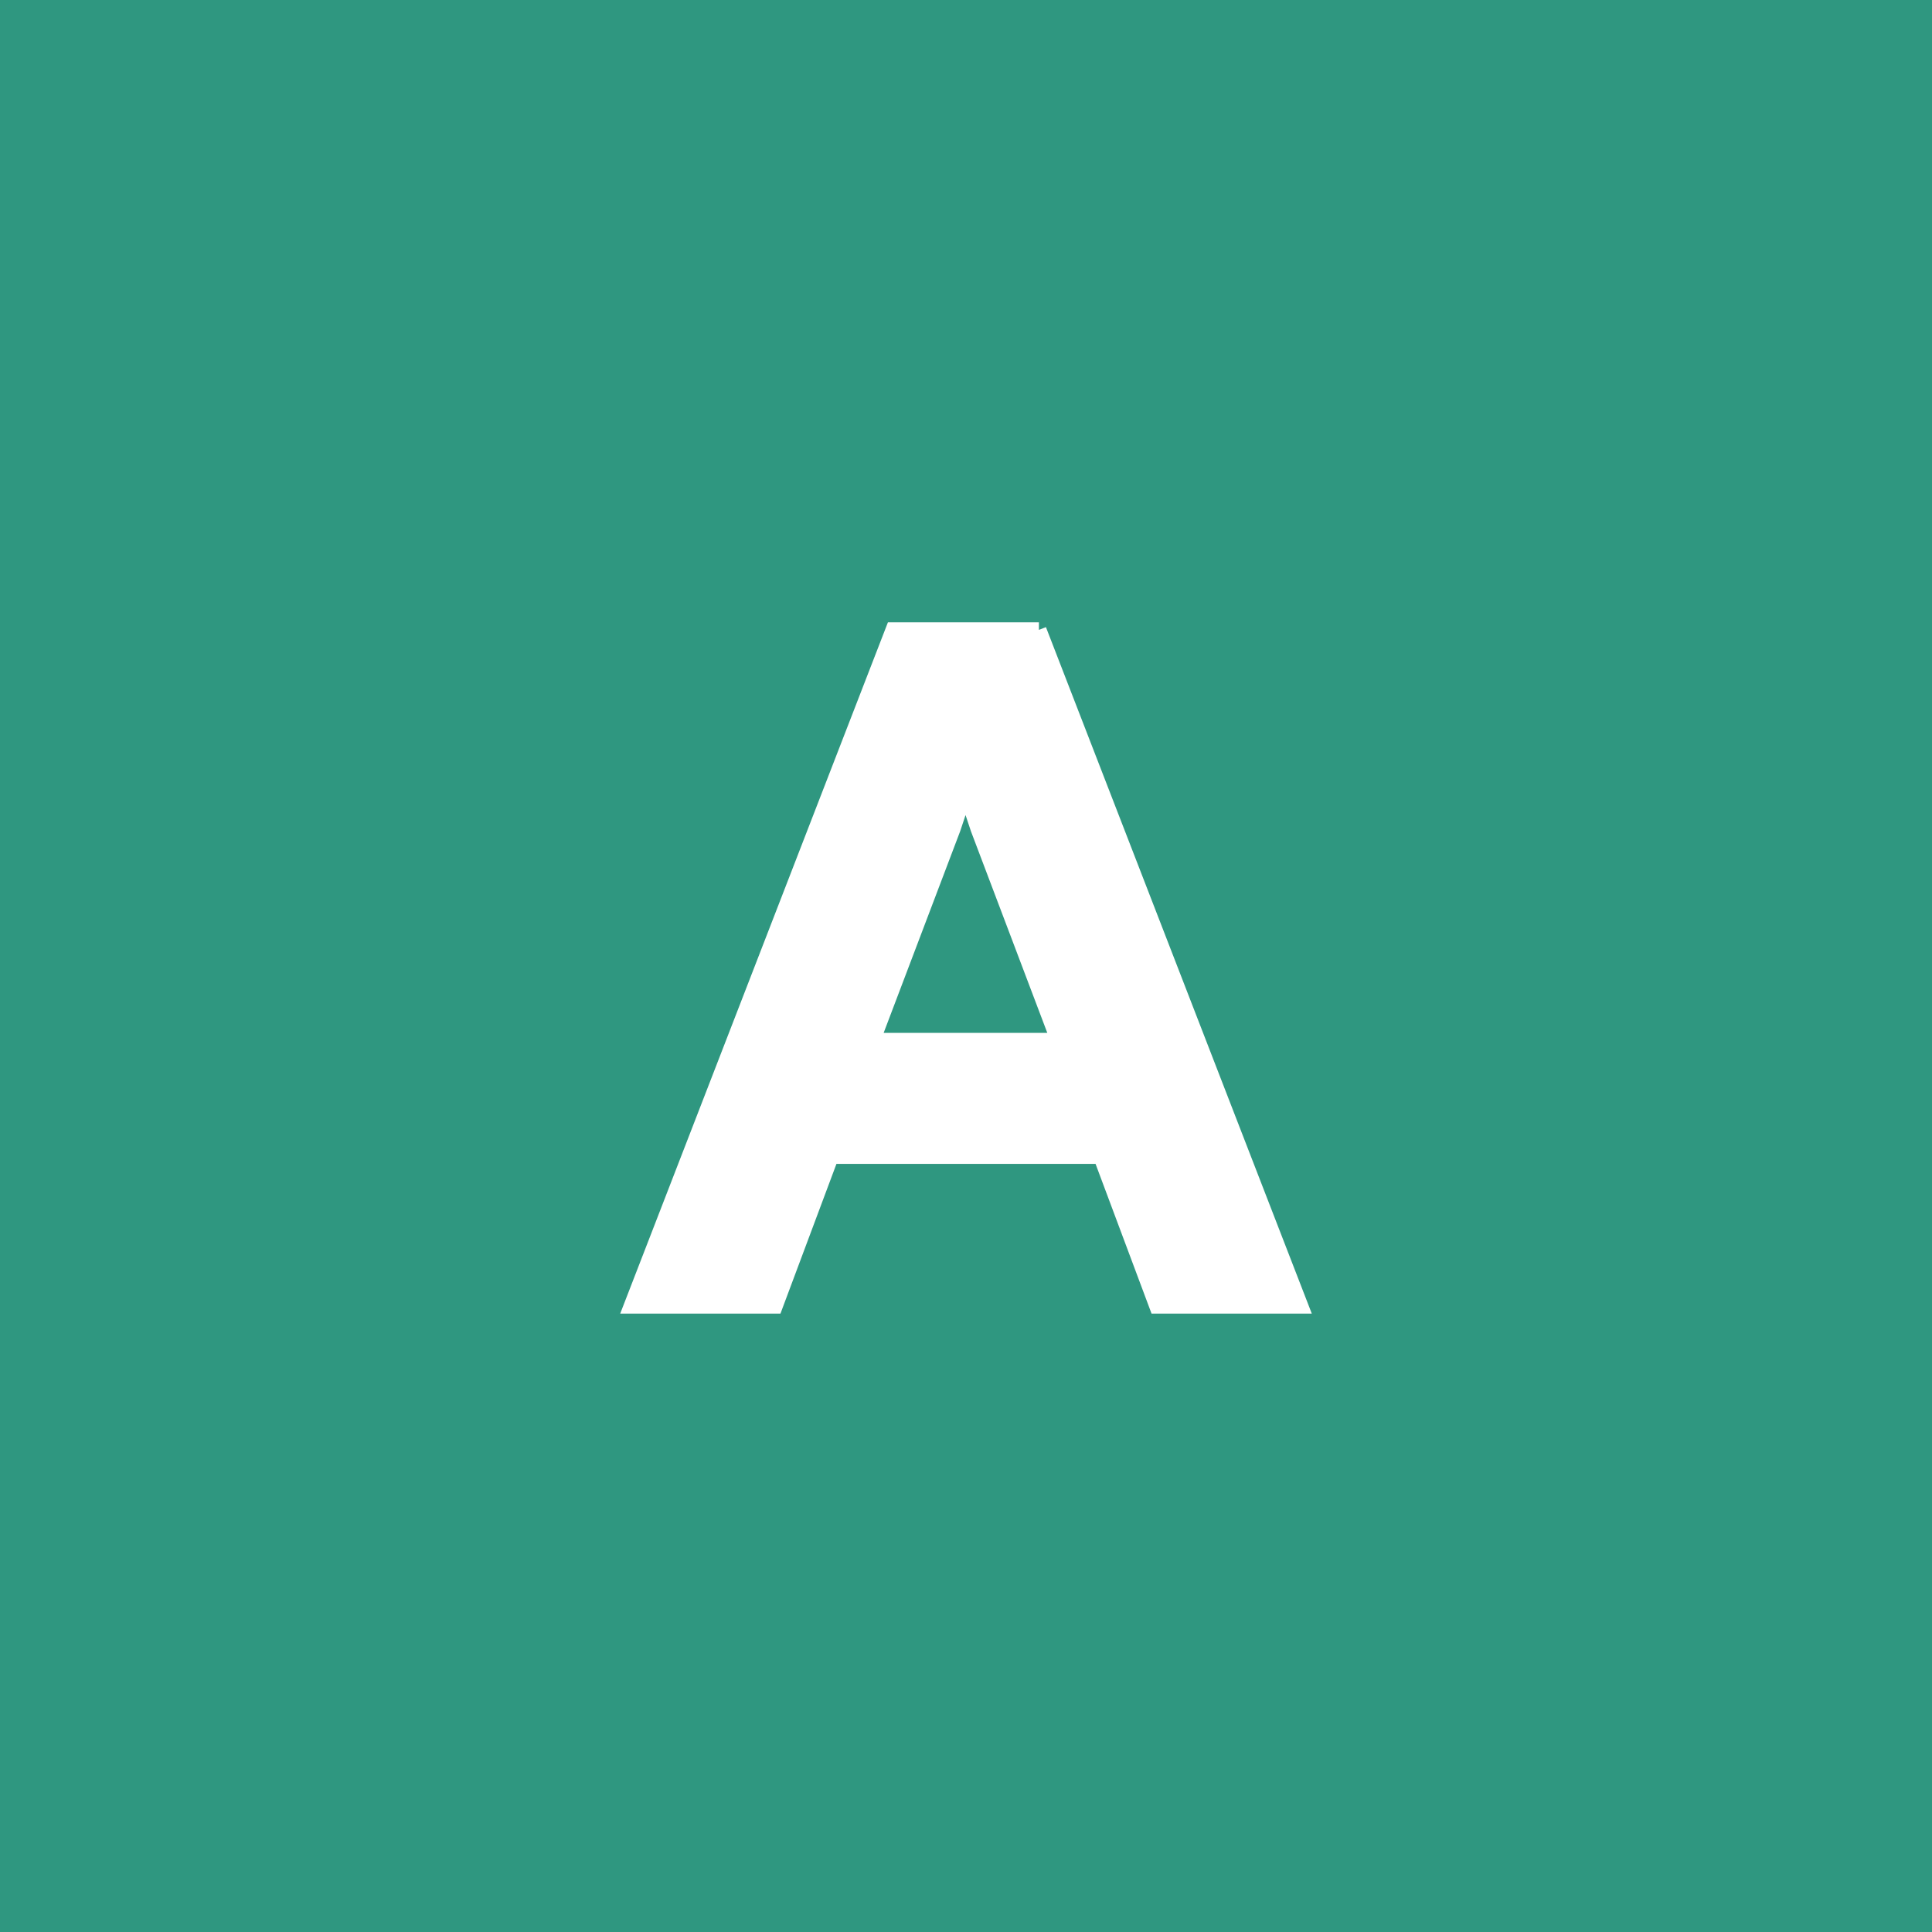 <svg xmlns="http://www.w3.org/2000/svg"
  viewBox="0 0 128 128"
  preserveAspectRatio="xMidYMid meet"
  width="128"
  height="128"
>
  <rect
    width="100%"
    height="100%"
    fill="#2F9780"
  />
  <path fill="white" stroke="white" d="M68.83 41.73L86.18 86.53L76.64 86.53L72.93 76.61L55.07 76.61L51.36 86.53L41.82 86.53L59.17 41.73L68.83 41.73M63.97 52.42L63.14 54.91L57.82 68.93L70.11 68.93L64.80 54.91L63.97 52.42Z"/>
</svg>
